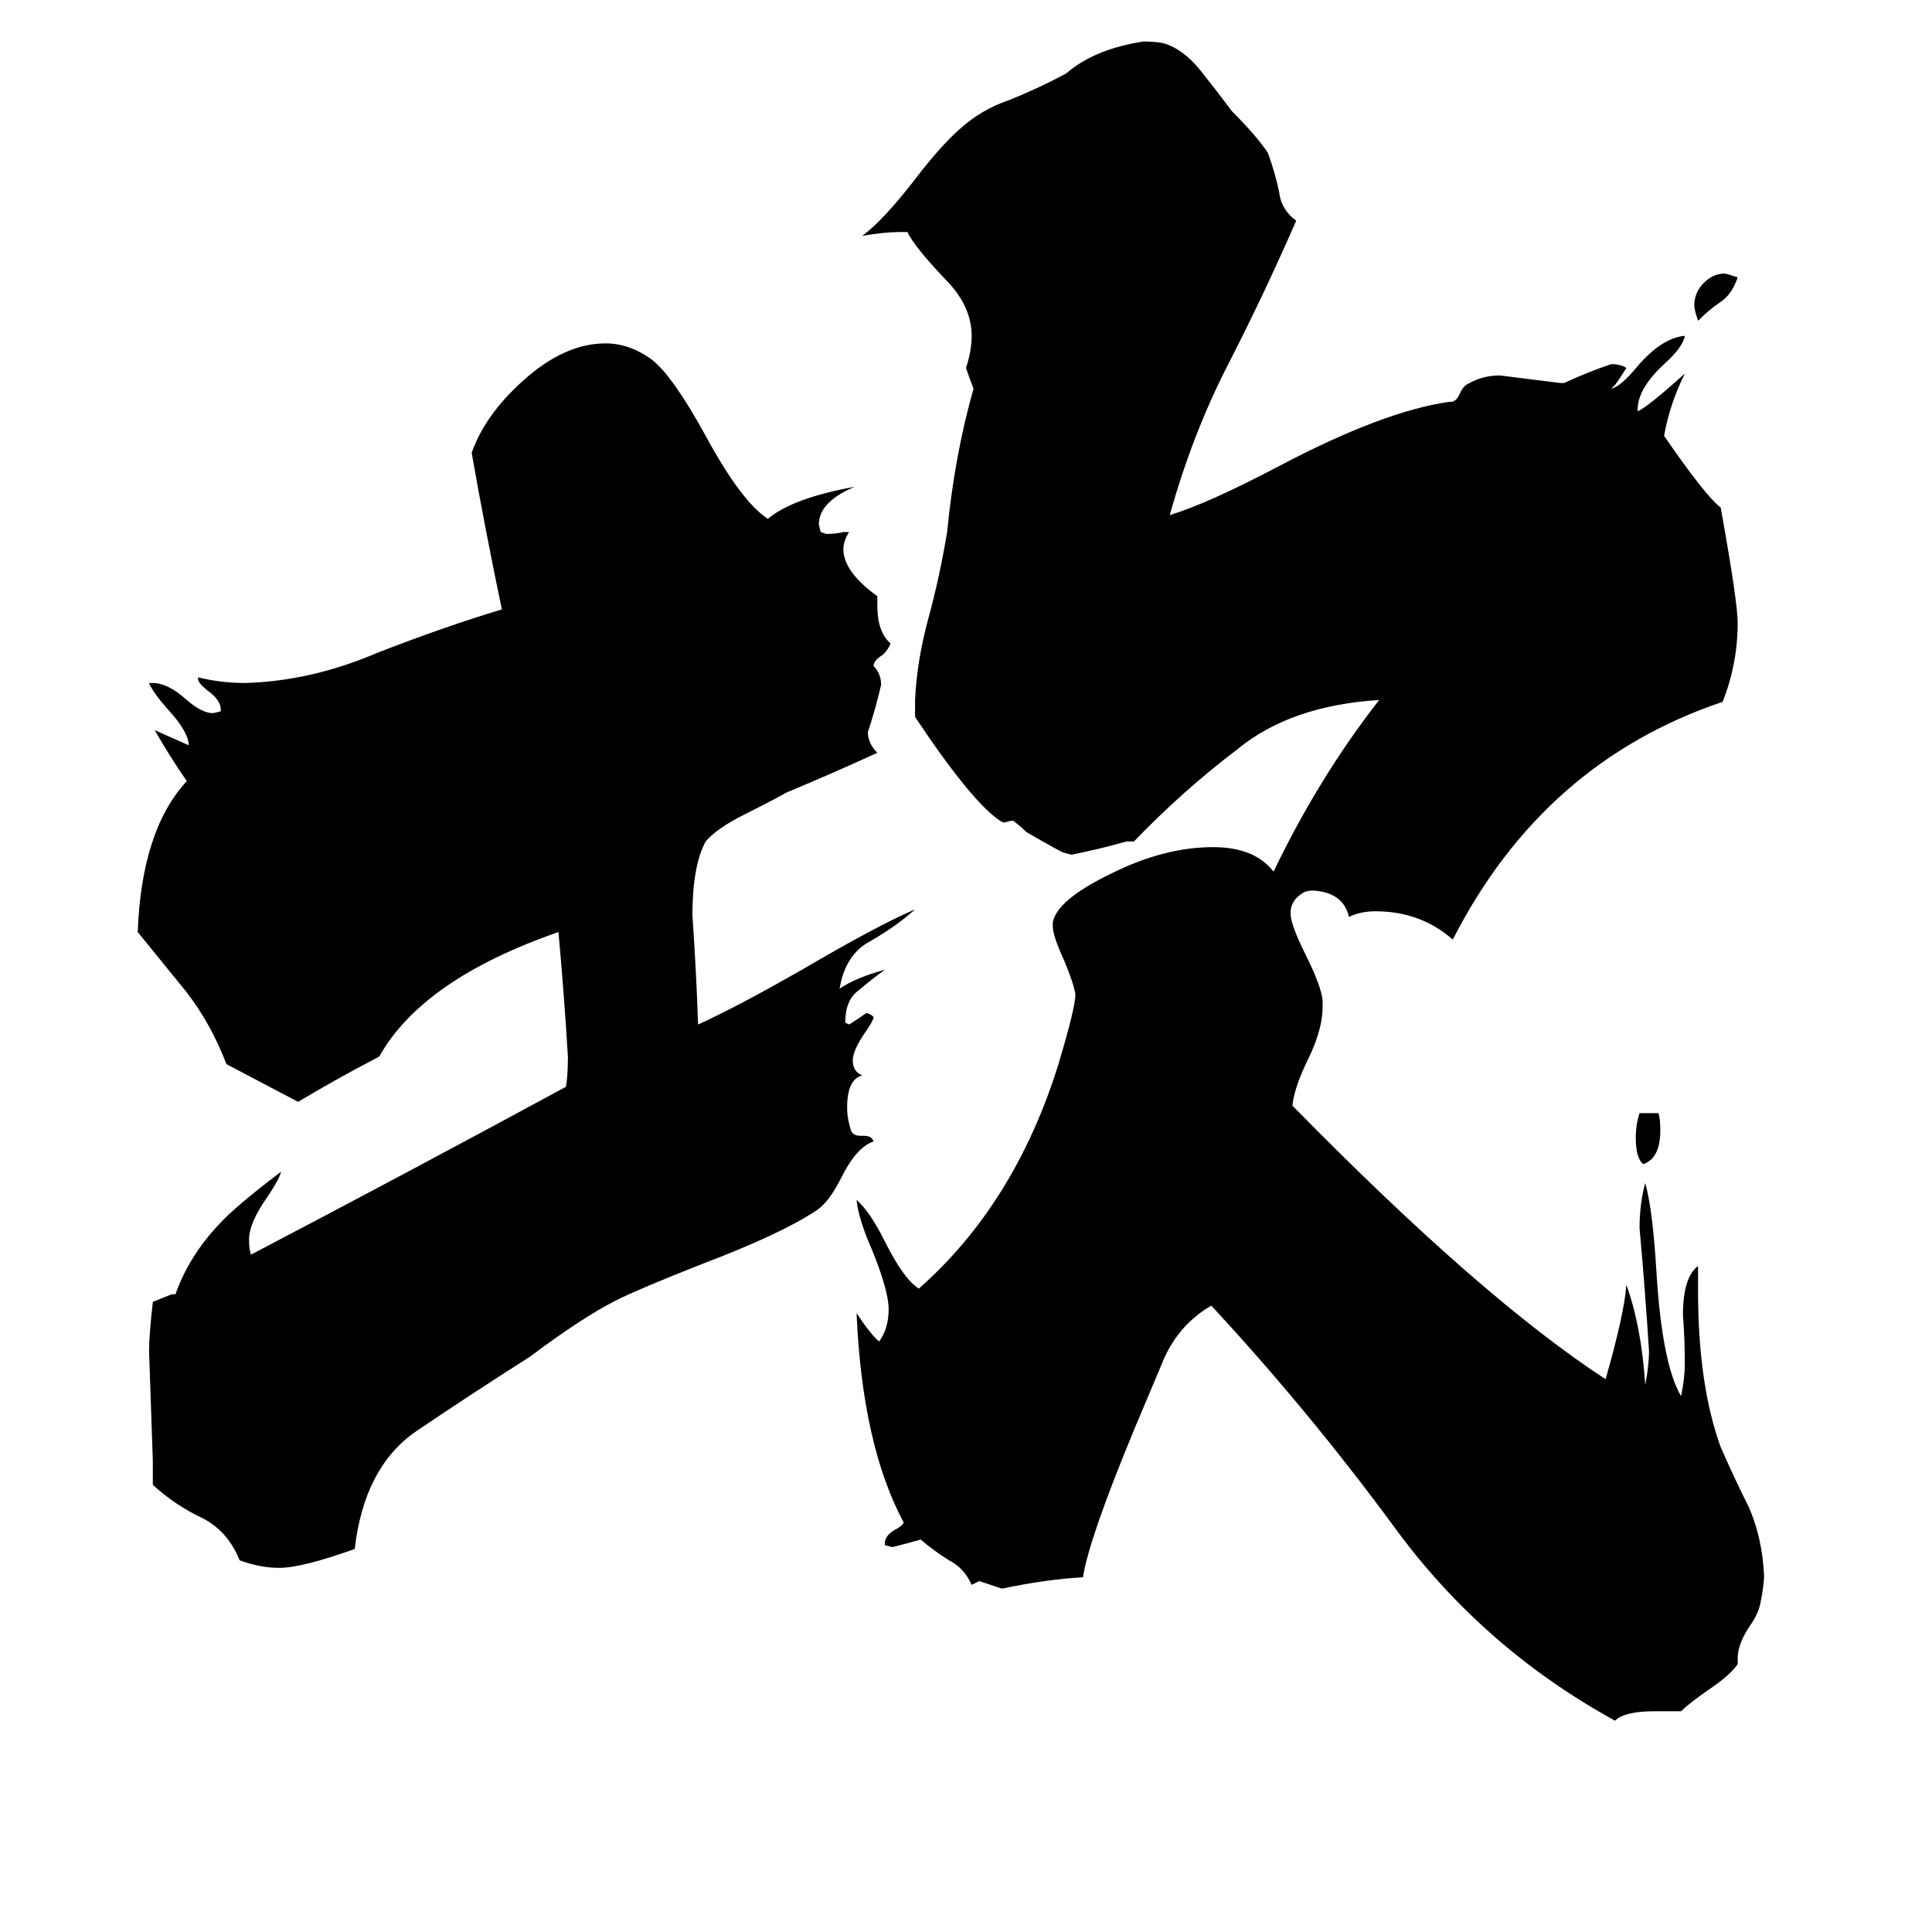 <svg xmlns="http://www.w3.org/2000/svg" viewBox="0 -800 1024 1024">
	<path fill="#000000" d="M869 -210H879Q880 -207 880 -201Q880 -186 871 -183Q867 -186 867 -197Q867 -204 869 -210ZM921 -653Q918 -644 912 -640Q906 -636 900 -630Q898 -636 898 -638Q898 -645 903 -650Q908 -655 914 -655Q915 -655 921 -653ZM456 -198H458Q462 -198 463 -195Q454 -192 446 -176Q439 -162 432 -158Q414 -146 372 -130Q339 -117 327 -111Q309 -102 281 -81Q248 -60 220 -41Q193 -22 188 21Q160 31 148 31Q138 31 127 27Q121 12 108 5Q93 -2 81 -13V-26Q80 -55 79 -84Q79 -92 81 -110Q86 -112 91 -114H93Q100 -134 116 -151Q124 -160 149 -179Q148 -175 142 -166Q132 -152 132 -143Q132 -138 133 -135Q217 -179 300 -224Q301 -230 301 -240Q299 -273 296 -306Q224 -281 201 -240Q178 -228 158 -216Q139 -226 120 -236Q112 -257 99 -274Q86 -290 73 -306Q75 -360 99 -386Q90 -399 82 -413Q91 -409 100 -405Q100 -412 89 -424Q81 -433 79 -438H81Q89 -438 99 -429Q107 -422 113 -422L117 -423V-424Q117 -429 110 -434Q105 -438 105 -440V-441Q117 -438 130 -438Q165 -439 200 -454Q236 -468 266 -477Q257 -520 250 -560Q257 -580 277 -598Q299 -618 321 -618Q334 -618 346 -609Q357 -600 374 -569Q393 -534 407 -525Q420 -536 453 -542Q434 -534 434 -522L435 -518L438 -517Q443 -517 447 -518H450Q447 -513 447 -509Q447 -497 465 -484V-479Q465 -465 472 -459Q471 -456 468 -453Q463 -450 463 -447Q467 -443 467 -437Q464 -424 460 -412Q460 -406 465 -401Q441 -390 417 -380Q408 -375 394 -368Q380 -361 374 -354Q367 -341 367 -315Q369 -286 370 -257Q390 -266 425 -286Q466 -310 485 -318Q475 -309 461 -301Q448 -294 445 -276Q454 -282 469 -286Q462 -281 455 -275Q448 -270 448 -258L450 -257Q455 -260 459 -263Q461 -263 463 -261Q463 -259 458 -252Q452 -243 452 -238Q452 -232 457 -230Q449 -228 449 -213Q449 -207 451 -201Q452 -198 456 -198ZM921 79V82Q917 88 905 96Q895 103 891 107H877Q861 107 856 112Q785 73 738 8Q693 -53 642 -108Q625 -98 617 -80Q609 -61 601 -42Q577 16 574 36Q555 37 531 42Q525 40 519 38Q517 39 515 40Q511 31 503 27Q495 22 488 16Q481 18 473 20L469 19V18Q469 14 474 11Q478 9 479 7Q457 -34 454 -104Q462 -92 466 -89Q471 -96 471 -106Q471 -116 462 -138Q455 -154 454 -164Q461 -158 469 -142Q479 -122 487 -117Q538 -162 561 -236Q570 -266 570 -273Q569 -279 564 -291Q558 -304 558 -309V-311Q560 -323 589 -337Q617 -351 643 -351Q665 -351 675 -338Q699 -388 731 -429Q684 -426 656 -403Q627 -381 601 -354H597Q583 -350 568 -347L564 -348Q563 -348 544 -359Q541 -362 537 -365H536L532 -364L530 -365Q515 -375 485 -420V-429Q486 -450 492 -472Q498 -494 502 -518Q506 -559 516 -594Q514 -599 512 -605Q515 -614 515 -622Q515 -638 501 -652Q484 -670 481 -677H476Q469 -677 457 -675Q468 -683 485 -705Q498 -722 508 -731Q520 -742 535 -747Q550 -753 565 -761Q580 -774 606 -778Q613 -778 617 -777Q627 -774 636 -763Q644 -753 653 -741Q666 -728 672 -719Q676 -708 678 -698Q679 -689 687 -683Q670 -644 651 -607Q632 -570 620 -527Q640 -533 678 -553Q733 -582 768 -587H769Q772 -587 774 -592Q776 -596 779 -597Q786 -601 795 -601Q811 -599 827 -597H829Q842 -603 854 -607Q859 -607 862 -605Q859 -600 856 -596L854 -594Q859 -595 868 -606Q881 -621 893 -622Q892 -616 882 -607Q868 -594 868 -583V-582Q873 -584 893 -602Q885 -586 882 -569Q904 -537 912 -531Q921 -481 921 -470Q921 -448 913 -428Q818 -396 770 -302Q753 -317 729 -317Q721 -317 715 -314Q712 -327 696 -328Q693 -328 691 -327Q684 -323 684 -316Q684 -310 692 -294Q700 -278 701 -270V-266Q701 -255 694 -240Q686 -224 685 -214Q785 -112 851 -69Q861 -104 862 -119Q870 -97 872 -66Q874 -76 874 -84Q872 -116 869 -149Q869 -162 872 -173Q876 -159 878 -125Q881 -77 891 -60Q893 -70 893 -77Q893 -90 892 -103Q892 -123 900 -129V-116Q900 -66 912 -33Q919 -17 927 -1Q934 15 935 35Q935 40 933 50Q932 55 928 61Q921 71 921 79Z"/>
</svg>